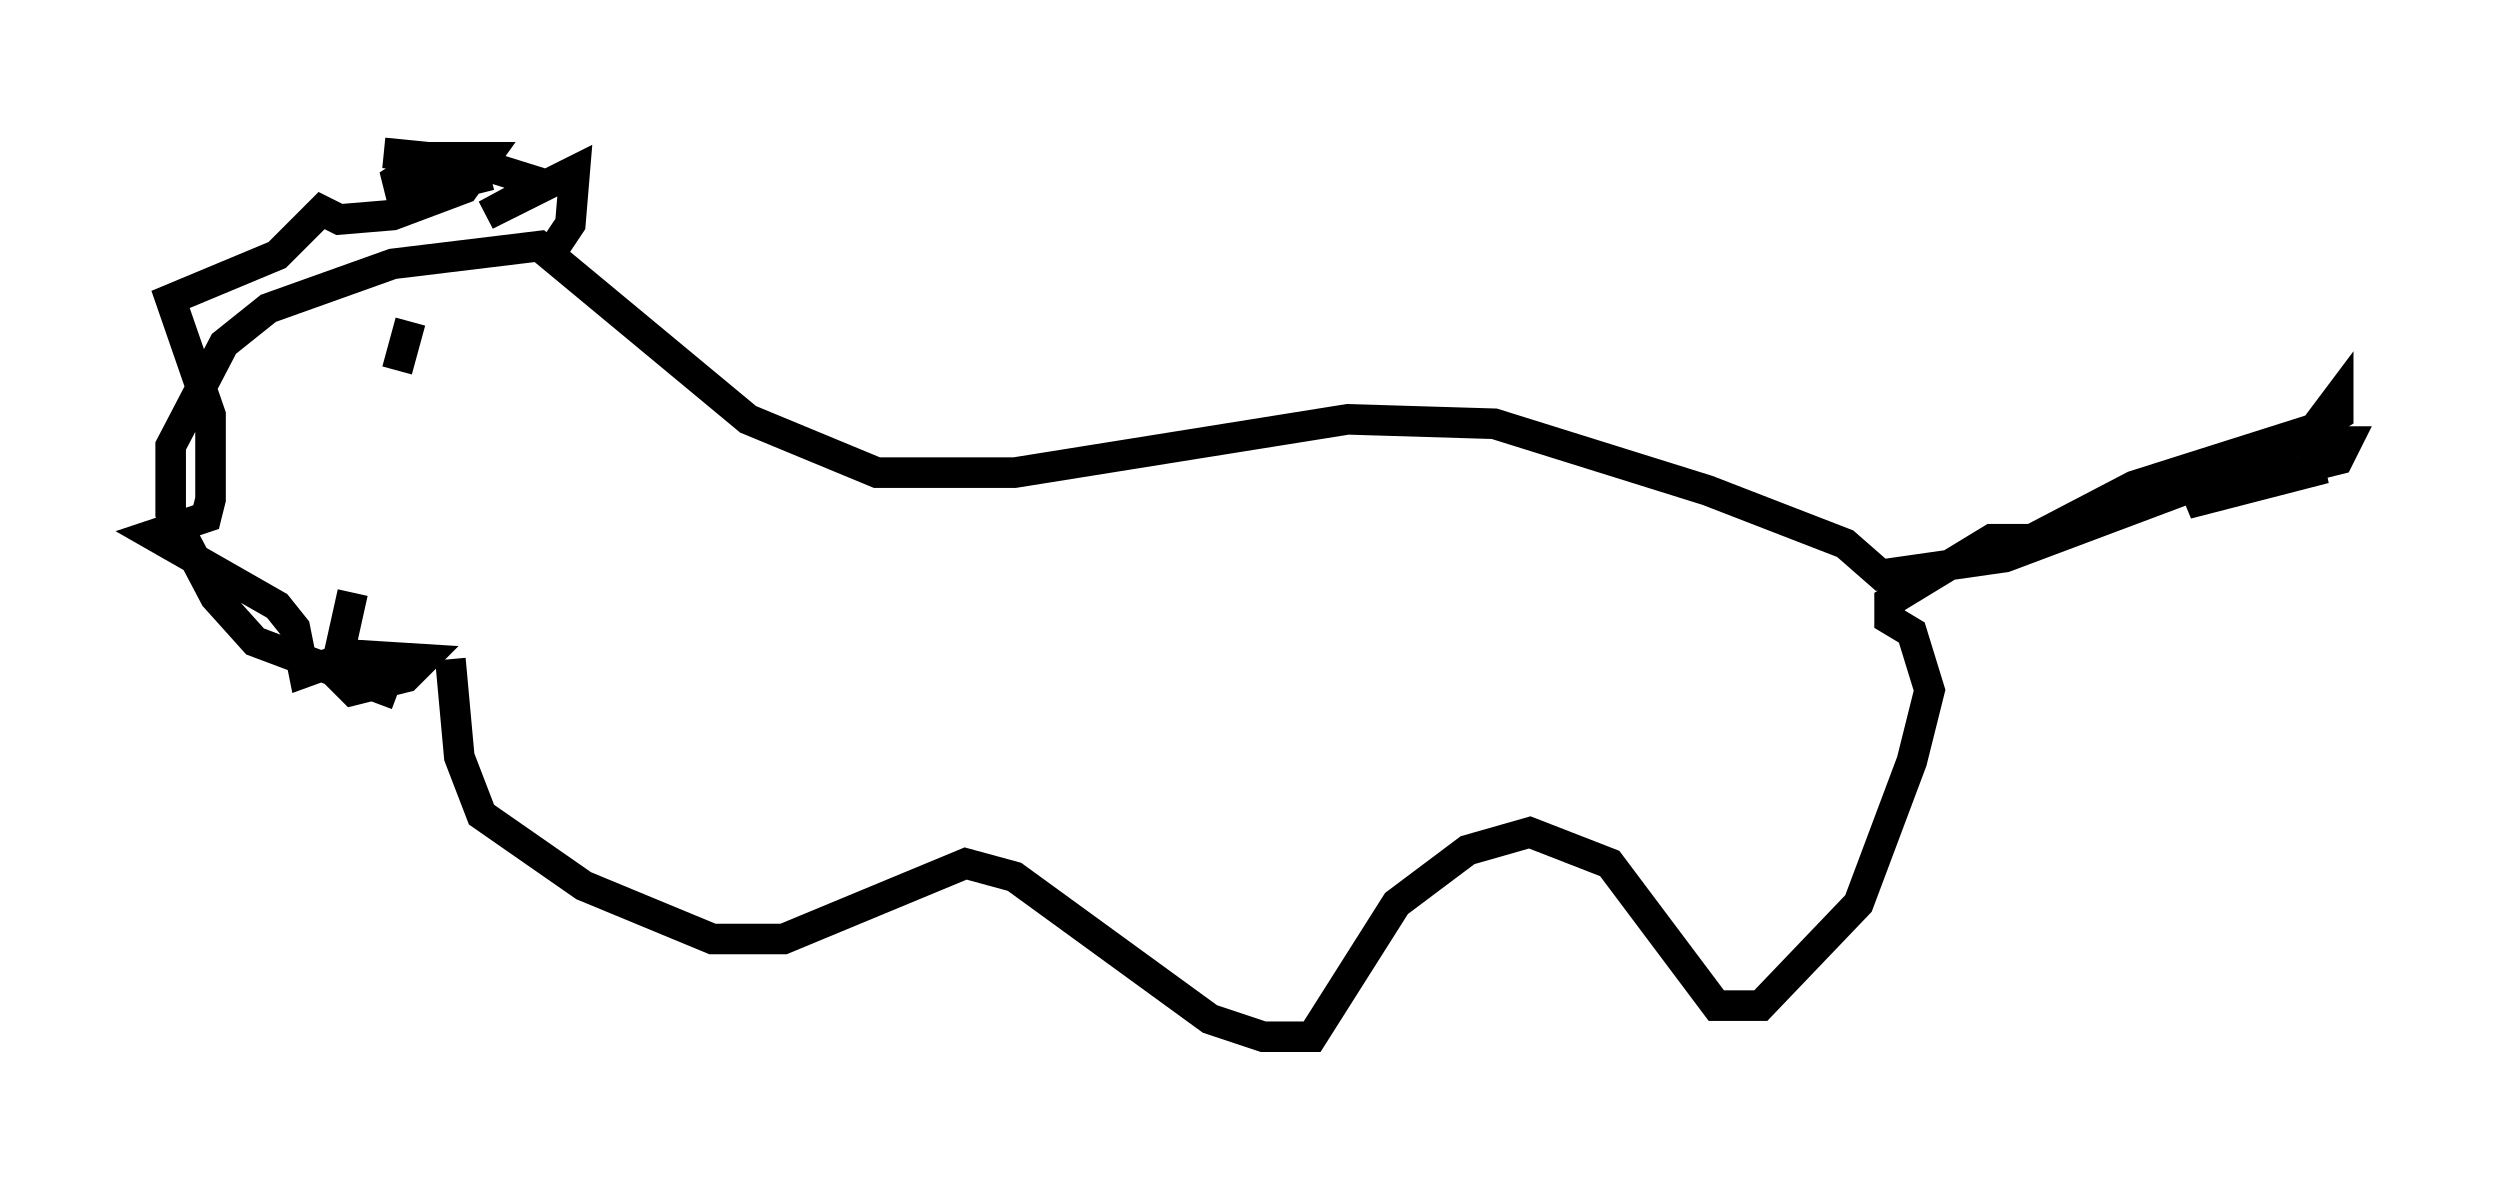 <?xml version="1.0" encoding="utf-8" ?>
<svg baseProfile="full" height="38.905" version="1.1" width="81.754" xmlns="http://www.w3.org/2000/svg" xmlns:ev="http://www.w3.org/2001/xml-events" xmlns:xlink="http://www.w3.org/1999/xlink"><defs /><rect fill="white" height="38.905" width="81.754" x="0" y="0" /><path d="M16.039, 23.011 m-3.05, -0.291 l-4.648, -1.743 -1.307, -1.453 l-1.453, -2.76 0.0, -2.179 l1.743, -3.341 1.453, -1.162 l4.067, -1.453 4.793, -0.581 l6.827, 5.665 4.212, 1.743 l4.503, 0.0 10.894, -1.743 l4.793, 0.145 6.972, 2.179 l4.503, 1.743 1.162, 1.017 l4.067, -0.581 5.81, -2.179 l4.648, -0.726 -4.503, 1.162 l3.486, -2.034 1.743, 0.0 l-0.291, 0.581 -0.581, 0.145 l-0.291, -1.017 0.872, -1.162 l0.0, 0.581 -0.726, 0.436 l-5.955, 1.888 -3.341, 1.743 l-1.307, 0.0 -3.341, 2.034 l0.0, 0.581 0.726, 0.436 l0.581, 1.888 -0.581, 2.324 l-1.743, 4.648 -3.196, 3.341 l-1.453, 0.0 -3.486, -4.648 l-2.615, -1.017 -2.034, 0.581 l-2.324, 1.743 -2.76, 4.358 l-1.598, 0.0 -1.743, -0.581 l-6.391, -4.648 -1.598, -0.436 l-5.955, 2.469 -2.324, 0.0 l-4.212, -1.743 -3.341, -2.324 l-0.726, -1.888 -0.291, -3.196 m-1.307, -11.039 l-0.436, 1.598 m3.05, -6.391 l-2.905, 0.726 -0.145, -0.581 l1.162, -0.726 1.743, 0.0 l-0.726, 1.017 -2.324, 0.872 l-1.743, 0.145 -0.581, -0.291 l-1.453, 1.453 -3.486, 1.453 l1.307, 3.777 0.0, 2.76 l-0.145, 0.581 -1.743, 0.581 l4.067, 2.324 0.581, 0.726 l0.291, 1.453 1.598, -0.581 l2.324, 0.145 -0.581, 0.581 l-1.743, 0.436 -0.581, -0.581 l0.581, -2.615 m1.017, -14.38 l2.905, 0.291 2.324, 0.726 l-1.888, 1.017 2.905, -1.453 l-0.145, 1.743 -0.872, 1.307 " fill="none" stroke="black" stroke-width="1" /></svg>